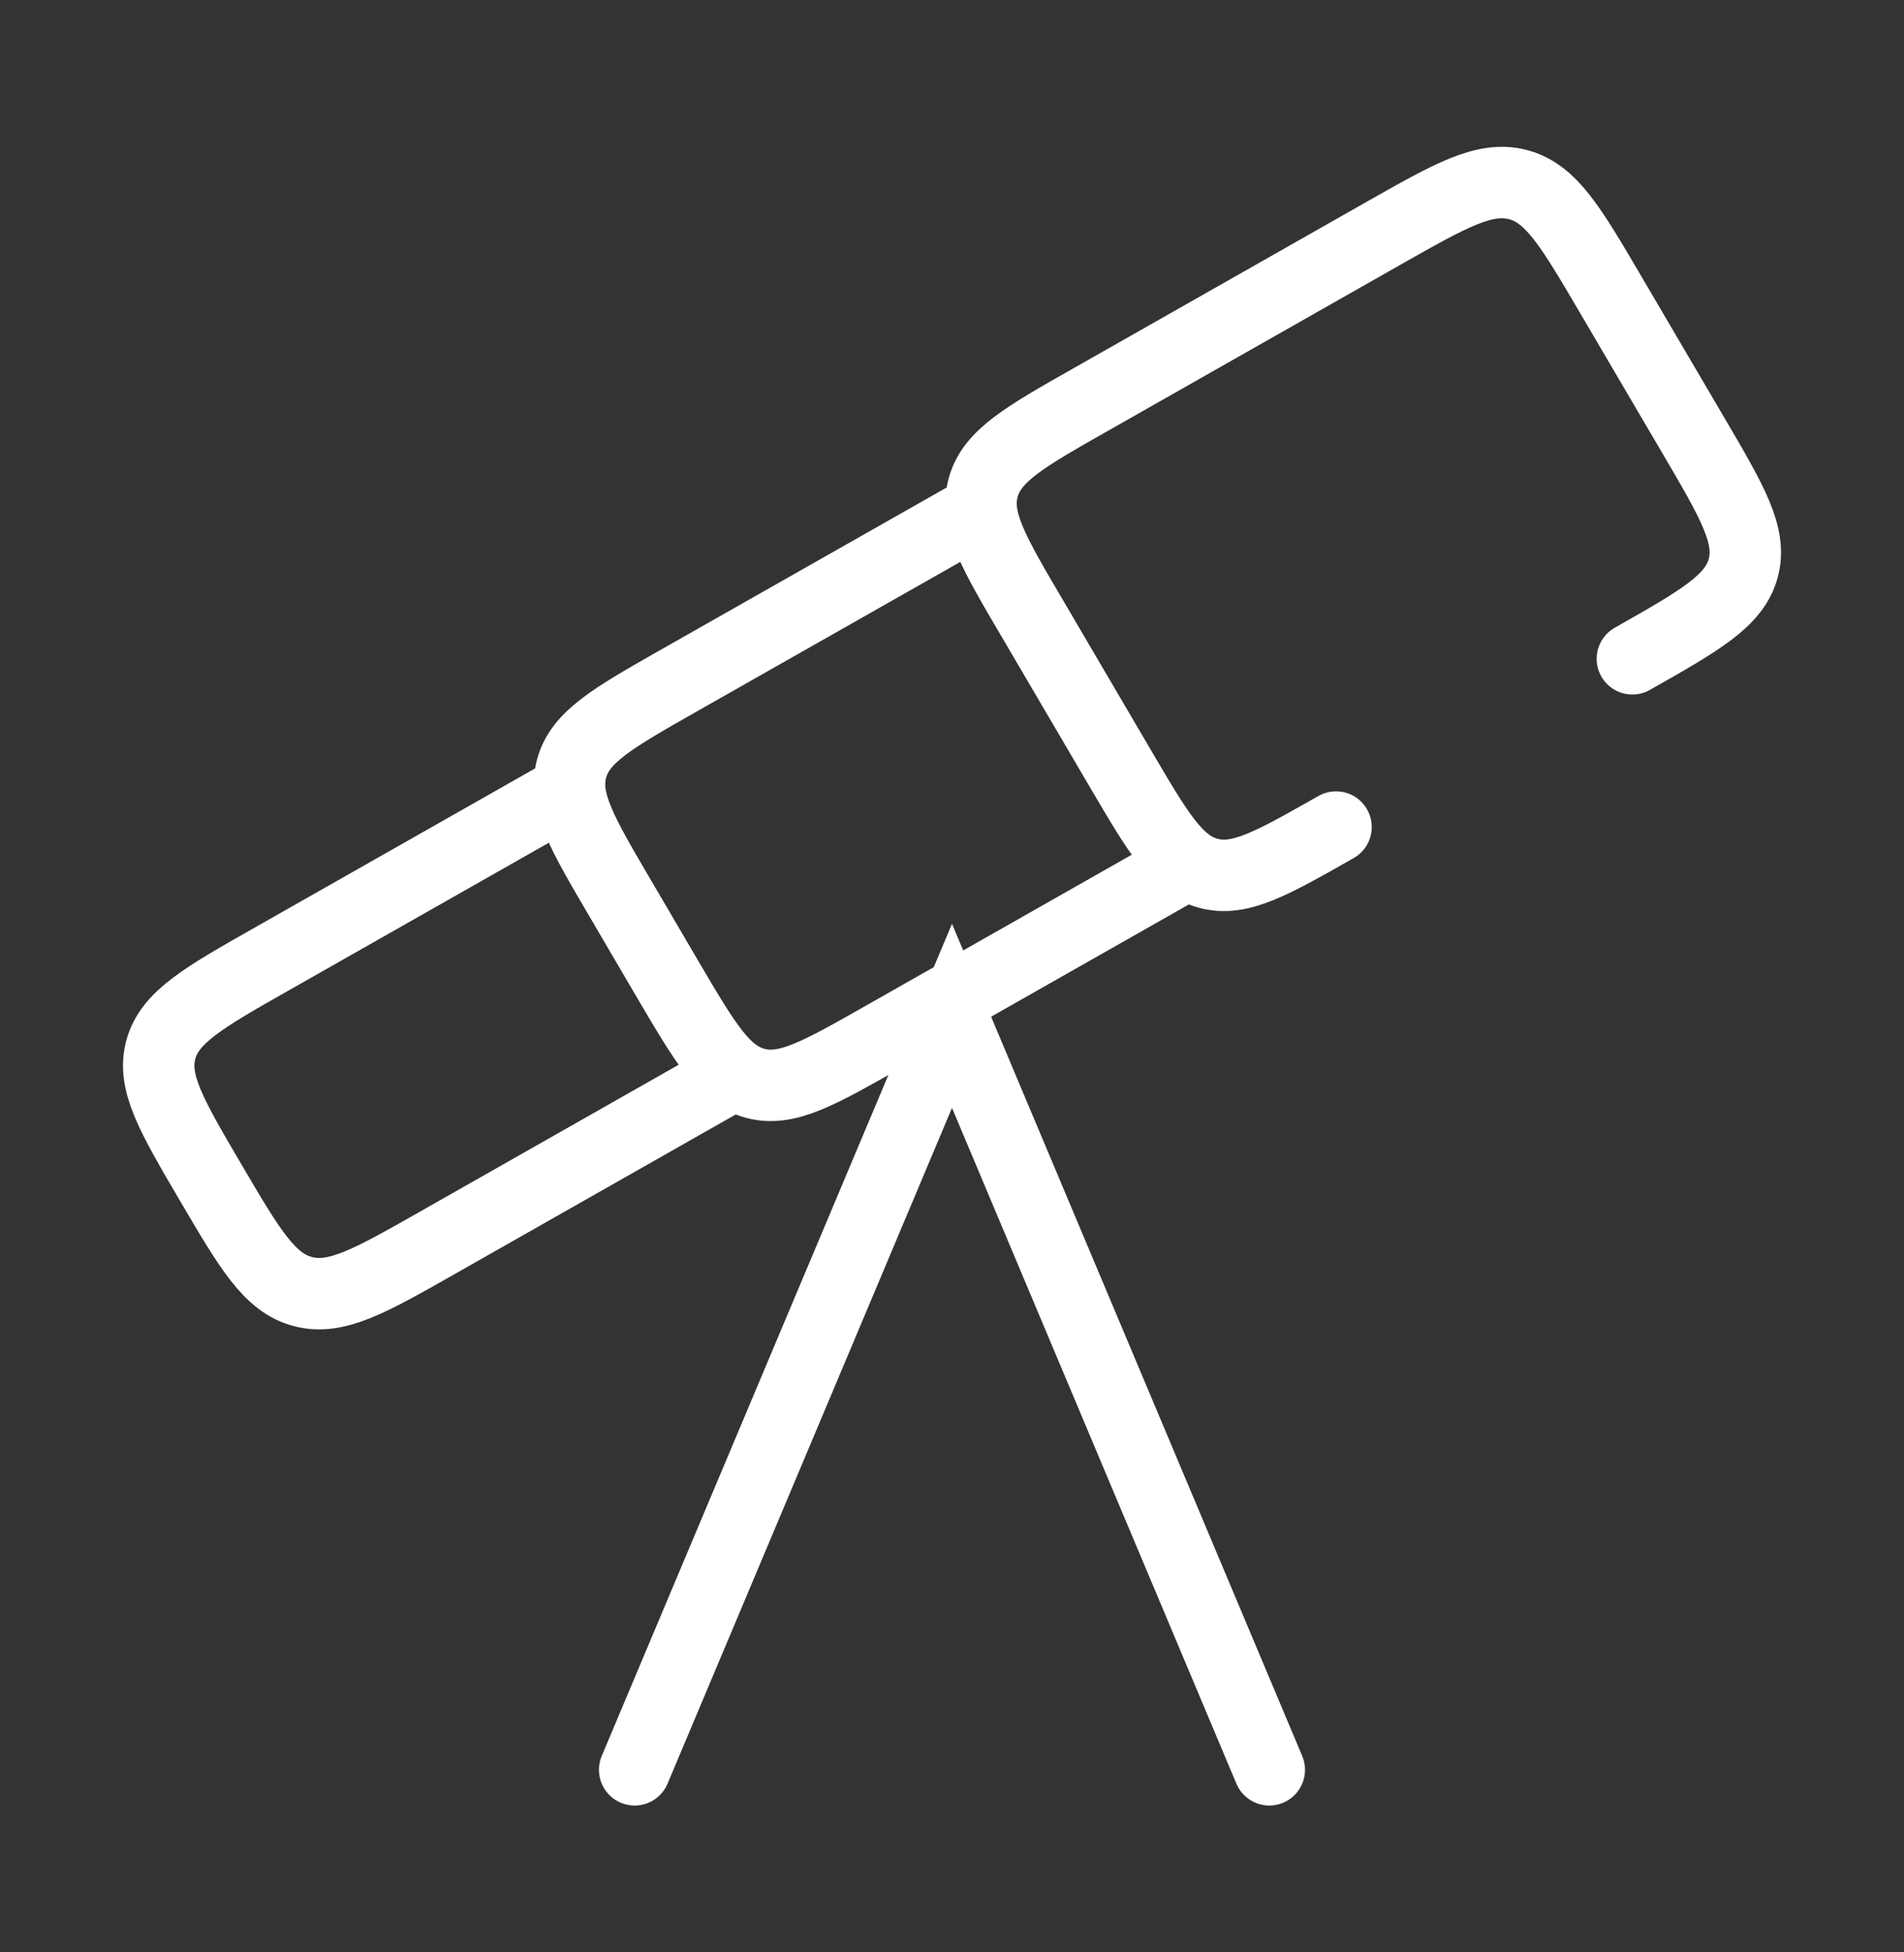 <svg width="40" height="41" viewBox="0 0 40 41" fill="none" xmlns="http://www.w3.org/2000/svg">
<rect x="0" y="0" width="40" height="41" fill="#333333" stroke="none"/>
<path d="M34.293 13.835C35.722 13.025 36.435 12.62 36.622 11.933C36.808 11.247 36.397 10.545 35.573 9.142L33.825 6.165C33.002 4.763 32.59 4.062 31.892 3.877C31.192 3.693 30.478 4.098 29.05 4.908L22.912 8.392C21.525 9.178 20.833 9.572 20.653 10.245C20.472 10.92 20.875 11.607 21.682 12.978L23.548 16.158C24.333 17.495 24.727 18.163 25.387 18.34C26.047 18.517 26.72 18.133 28.068 17.368M20.405 10.807L14.265 14.29C12.88 15.077 12.187 15.47 12.007 16.143C11.827 16.817 12.23 17.503 13.037 18.877L14.028 20.568C14.815 21.905 15.207 22.573 15.867 22.75C16.527 22.927 17.2 22.543 18.55 21.778L24.775 18.245M11.76 16.705L5.707 20.14C4.278 20.95 3.565 21.357 3.378 22.043C3.192 22.73 3.603 23.432 4.427 24.835C5.25 26.237 5.662 26.938 6.362 27.123C7.062 27.308 7.775 26.902 9.202 26.092L15.257 22.655" stroke="white" stroke-width="1.5" stroke-linecap="round" stroke-linejoin="round"/>
<path d="M26.666 37.166L20 21.333L13.333 37.166" stroke="white" stroke-width="1.5" stroke-linecap="round"/>
</svg>
